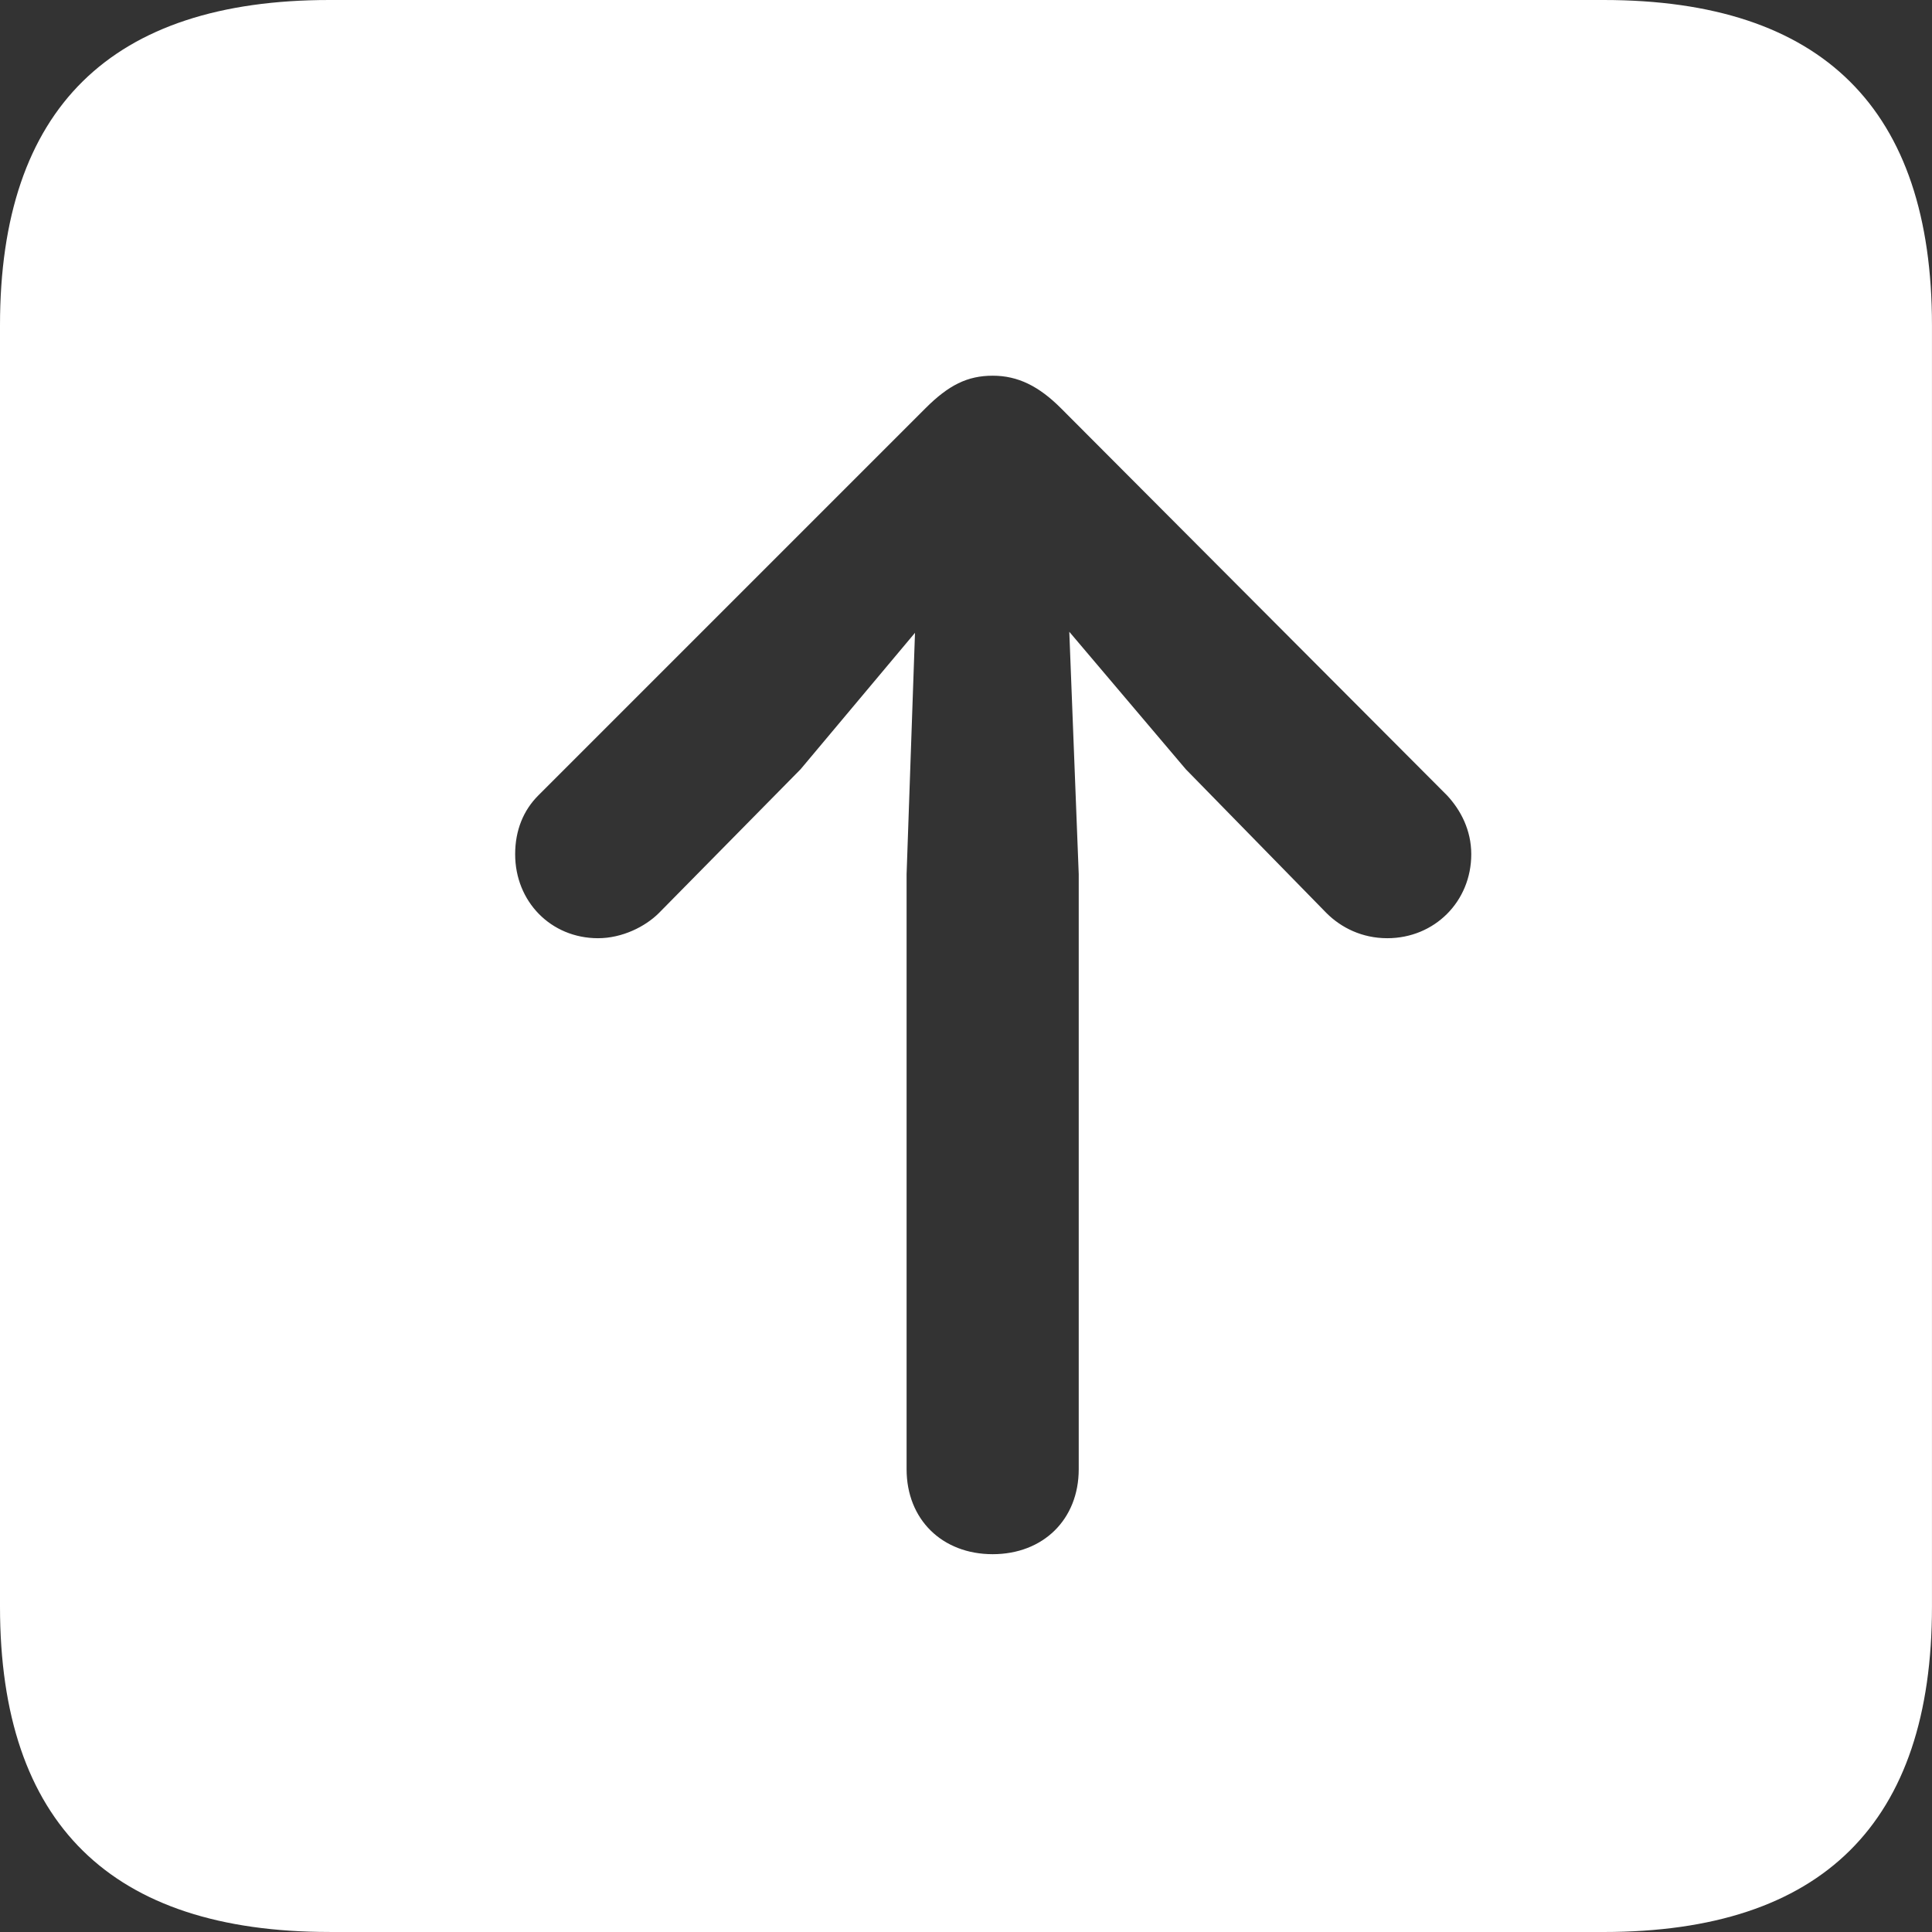<?xml version="1.0" encoding="UTF-8"?>
<svg id="Layer_1" data-name="Layer 1" xmlns="http://www.w3.org/2000/svg" width="616.41" height="616.41" viewBox="0 0 616.41 616.41">
  <rect x="0" y="0" width="616.41" height="616.41" fill="#333333" stroke="none"/>
  <defs>
    <style>
      .cls-1 {
        fill: #FFF;
        stroke-width: 0px;
      }
    </style>
  </defs>
  <path class="cls-1" d="M105.13,616.41h406.47c69.98,0,104.8-34.82,104.8-103.79V103.79c0-68.97-34.82-103.79-104.8-103.79H105.13C35.49,0,0,34.49,0,103.79v408.82c0,69.31,35.49,103.79,105.13,103.79ZM316.74,119.87c8.04,0,14.73,3.35,21.76,10.38l123.21,123.55c4.35,4.69,7.7,11.05,7.7,18.75,0,15.07-11.72,26.79-26.79,26.79-8.04,0-14.73-3.35-19.42-8.04l-44.87-45.87-37.17-43.86,3.01,77.34v189.84c0,16.07-11.38,27.12-27.46,27.12s-27.46-11.05-27.46-27.12v-189.84l2.68-77.01-36.5,43.53-45.2,45.87c-4.35,4.35-11.72,8.04-19.42,8.04-15.07,0-26.45-11.72-26.45-26.79,0-7.7,2.68-14.06,7.37-18.75l123.55-123.55c7.37-7.37,13.39-10.38,21.43-10.38Z"/>
</svg>